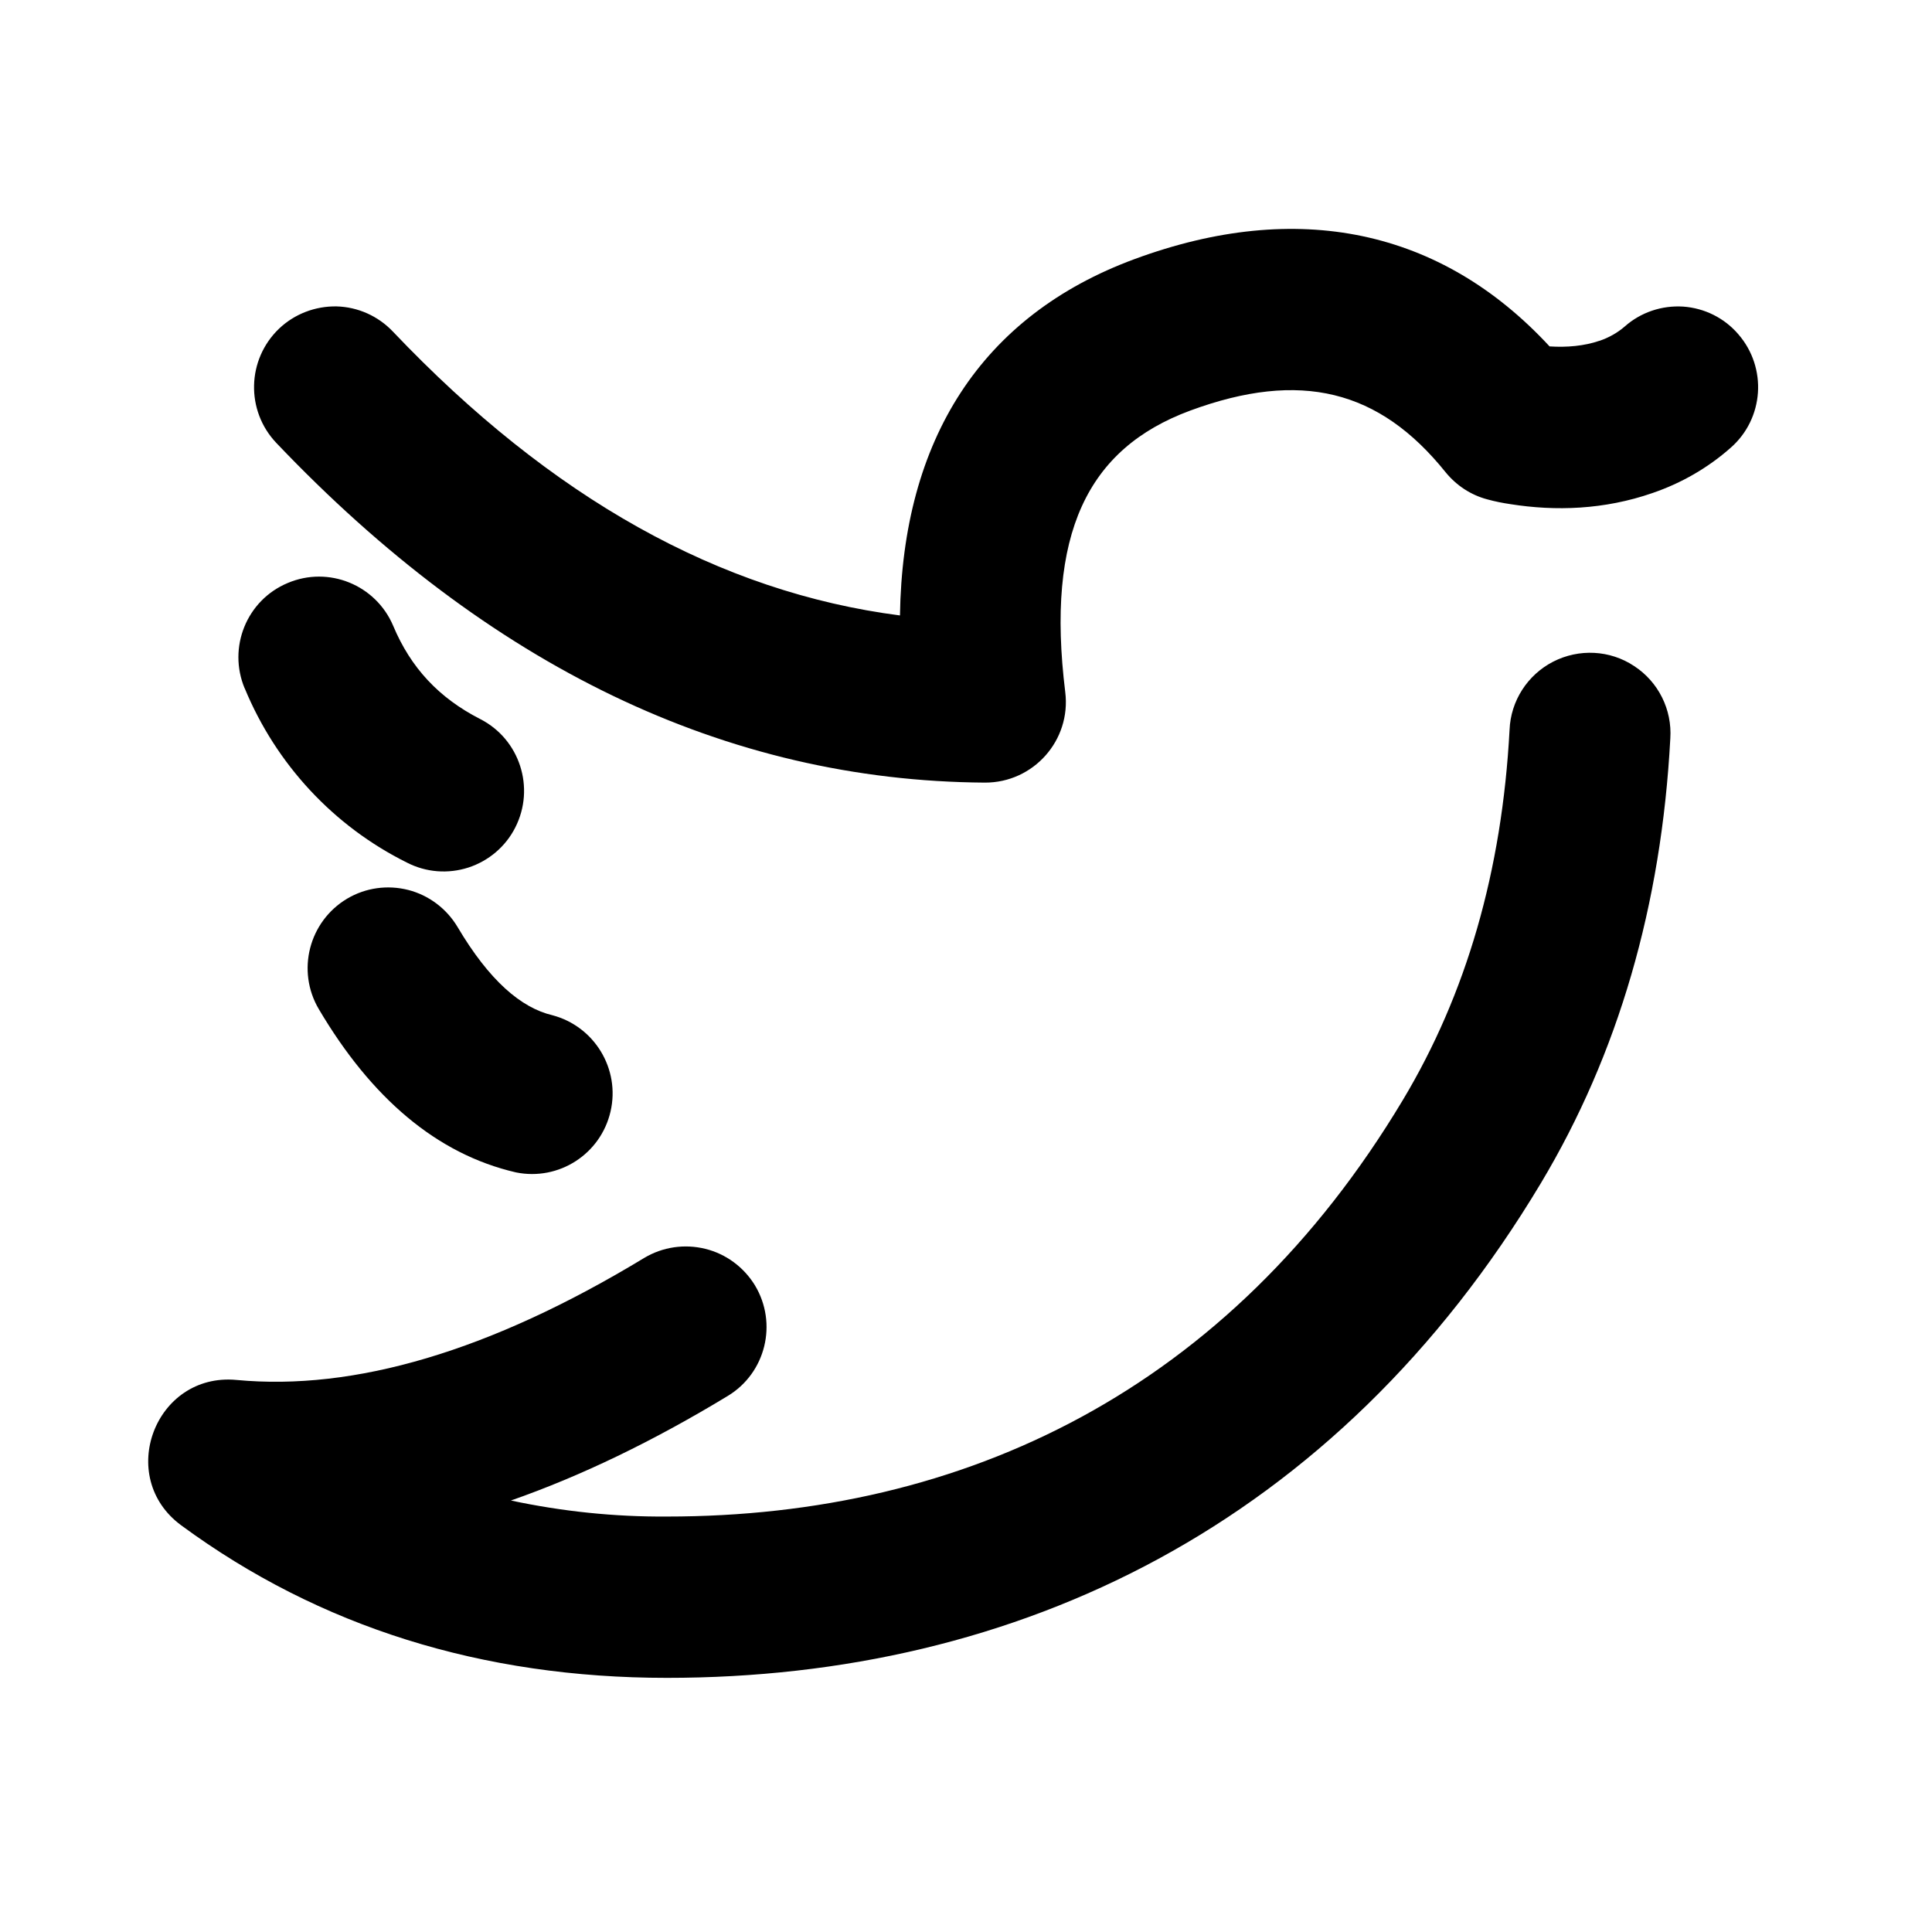 <?xml version="1.0" standalone="no"?>
<!DOCTYPE svg PUBLIC "-//W3C//DTD SVG 1.1//EN" "http://www.w3.org/Graphics/SVG/1.1/DTD/svg11.dtd">
<svg xmlns="http://www.w3.org/2000/svg" xmlns:xlink="http://www.w3.org/1999/xlink" width="16" height="16" class="icon" p-id="1750" t="1591045633915" version="1.1" viewBox="0 0 1024 1024">
    <defs>
        <style type="text/css"/>
    </defs>
    <path d="M 847.9 180.6 C 852.8 178.9 857.3 176.4 861.2 173 C 869.7 165.5 880.8 161.8 892.1 162.5 C 903.4 163.3 913.9 168.5 921.3 177.1 c 15.5 17.8 13.7 44.8 -4.1 60.3 C 905.2 248 891.1 256.1 875.9 261.3 c -25.6 8.9 -51.5 9.7 -75.4 5.9 C 796.4 266.6 792.4 265.8 788.4 264.7 C 779.6 262.4 771.9 257.3 766.2 250.3 c -35.2 -43.8 -76.9 -54.2 -135.3 -32.7 c -54.7 20.2 -76.6 65.5 -66.3 149.2 c 3.2 25.6 -16.9 48.1 -42.6 48 c -137.2 -0.9 -262.9 -61.6 -375.6 -180.1 C 130.2 217.6 130.8 190.6 147.9 174.2 C 156.1 166.4 167.1 162.2 178.4 162.4 C 189.7 162.7 200.4 167.5 208.2 175.7 c 84.2 88.6 173.5 138.2 268.8 150.5 c 1.4 -93.2 43.1 -158.9 124.4 -188.9 c 86.2 -31.8 162.3 -16 219.9 46.3 c 9.1 0.6 18.4 -0.2 26.5 -3 z M 353.5 803.8 c 157.9 0 298.1 -67.3 390 -220.7 c 33.7 -56.2 52.6 -121.4 56.6 -196.3 C 800.7 371.5 809.6 357.7 823.2 350.7 C 836.9 343.7 853.3 344.5 866.1 353 C 879 361.4 886.3 376.1 885.3 391.4 c -4.7 88.4 -27.6 167.2 -68.6 235.7 C 708.1 808.4 539.4 889.3 353.5 889.3 c -97.8 0 -184.1 -26.9 -257.4 -80.8 c -34.9 -25.6 -13.9 -81.1 29.2 -77.1 c 62.4 5.9 134.4 -15.1 216.2 -64.7 C 351.2 660.9 362.8 659.2 373.8 661.9 C 384.8 664.6 394.2 671.6 400.1 681.2 c 12.2 20.2 5.8 46.5 -14.4 58.7 c -39.4 23.9 -77.7 42.4 -114.9 55.4 C 298 801.1 325.7 804 353.5 803.8 z M 129.7 364.9 C 120.6 343.2 130.7 318.1 152.5 309 C 174.2 299.8 199.2 310 208.4 331.7 c 9.3 22.2 24.2 38.2 46.1 49.4 c 21 10.7 29.3 36.5 18.6 57.5 C 268 448.7 259 456.3 248.3 459.8 C 237.5 463.3 225.8 462.4 215.7 457.2 C 176.8 437.9 146.3 405 129.7 364.8 z m 39.3 170 C 157 514.6 163.7 488.4 184 476.3 C 193.8 470.5 205.4 468.9 216.4 471.7 C 227.3 474.5 236.7 481.6 242.5 491.3 c 16.8 28.4 33.7 42.9 50.3 46.8 C 315.1 544 328.8 566.6 323.6 589.1 C 318.4 611.7 296.2 626 273.5 621.4 c -42.1 -9.7 -76.8 -39.6 -104.5 -86.5 z" p-id="1751"/>
</svg>
